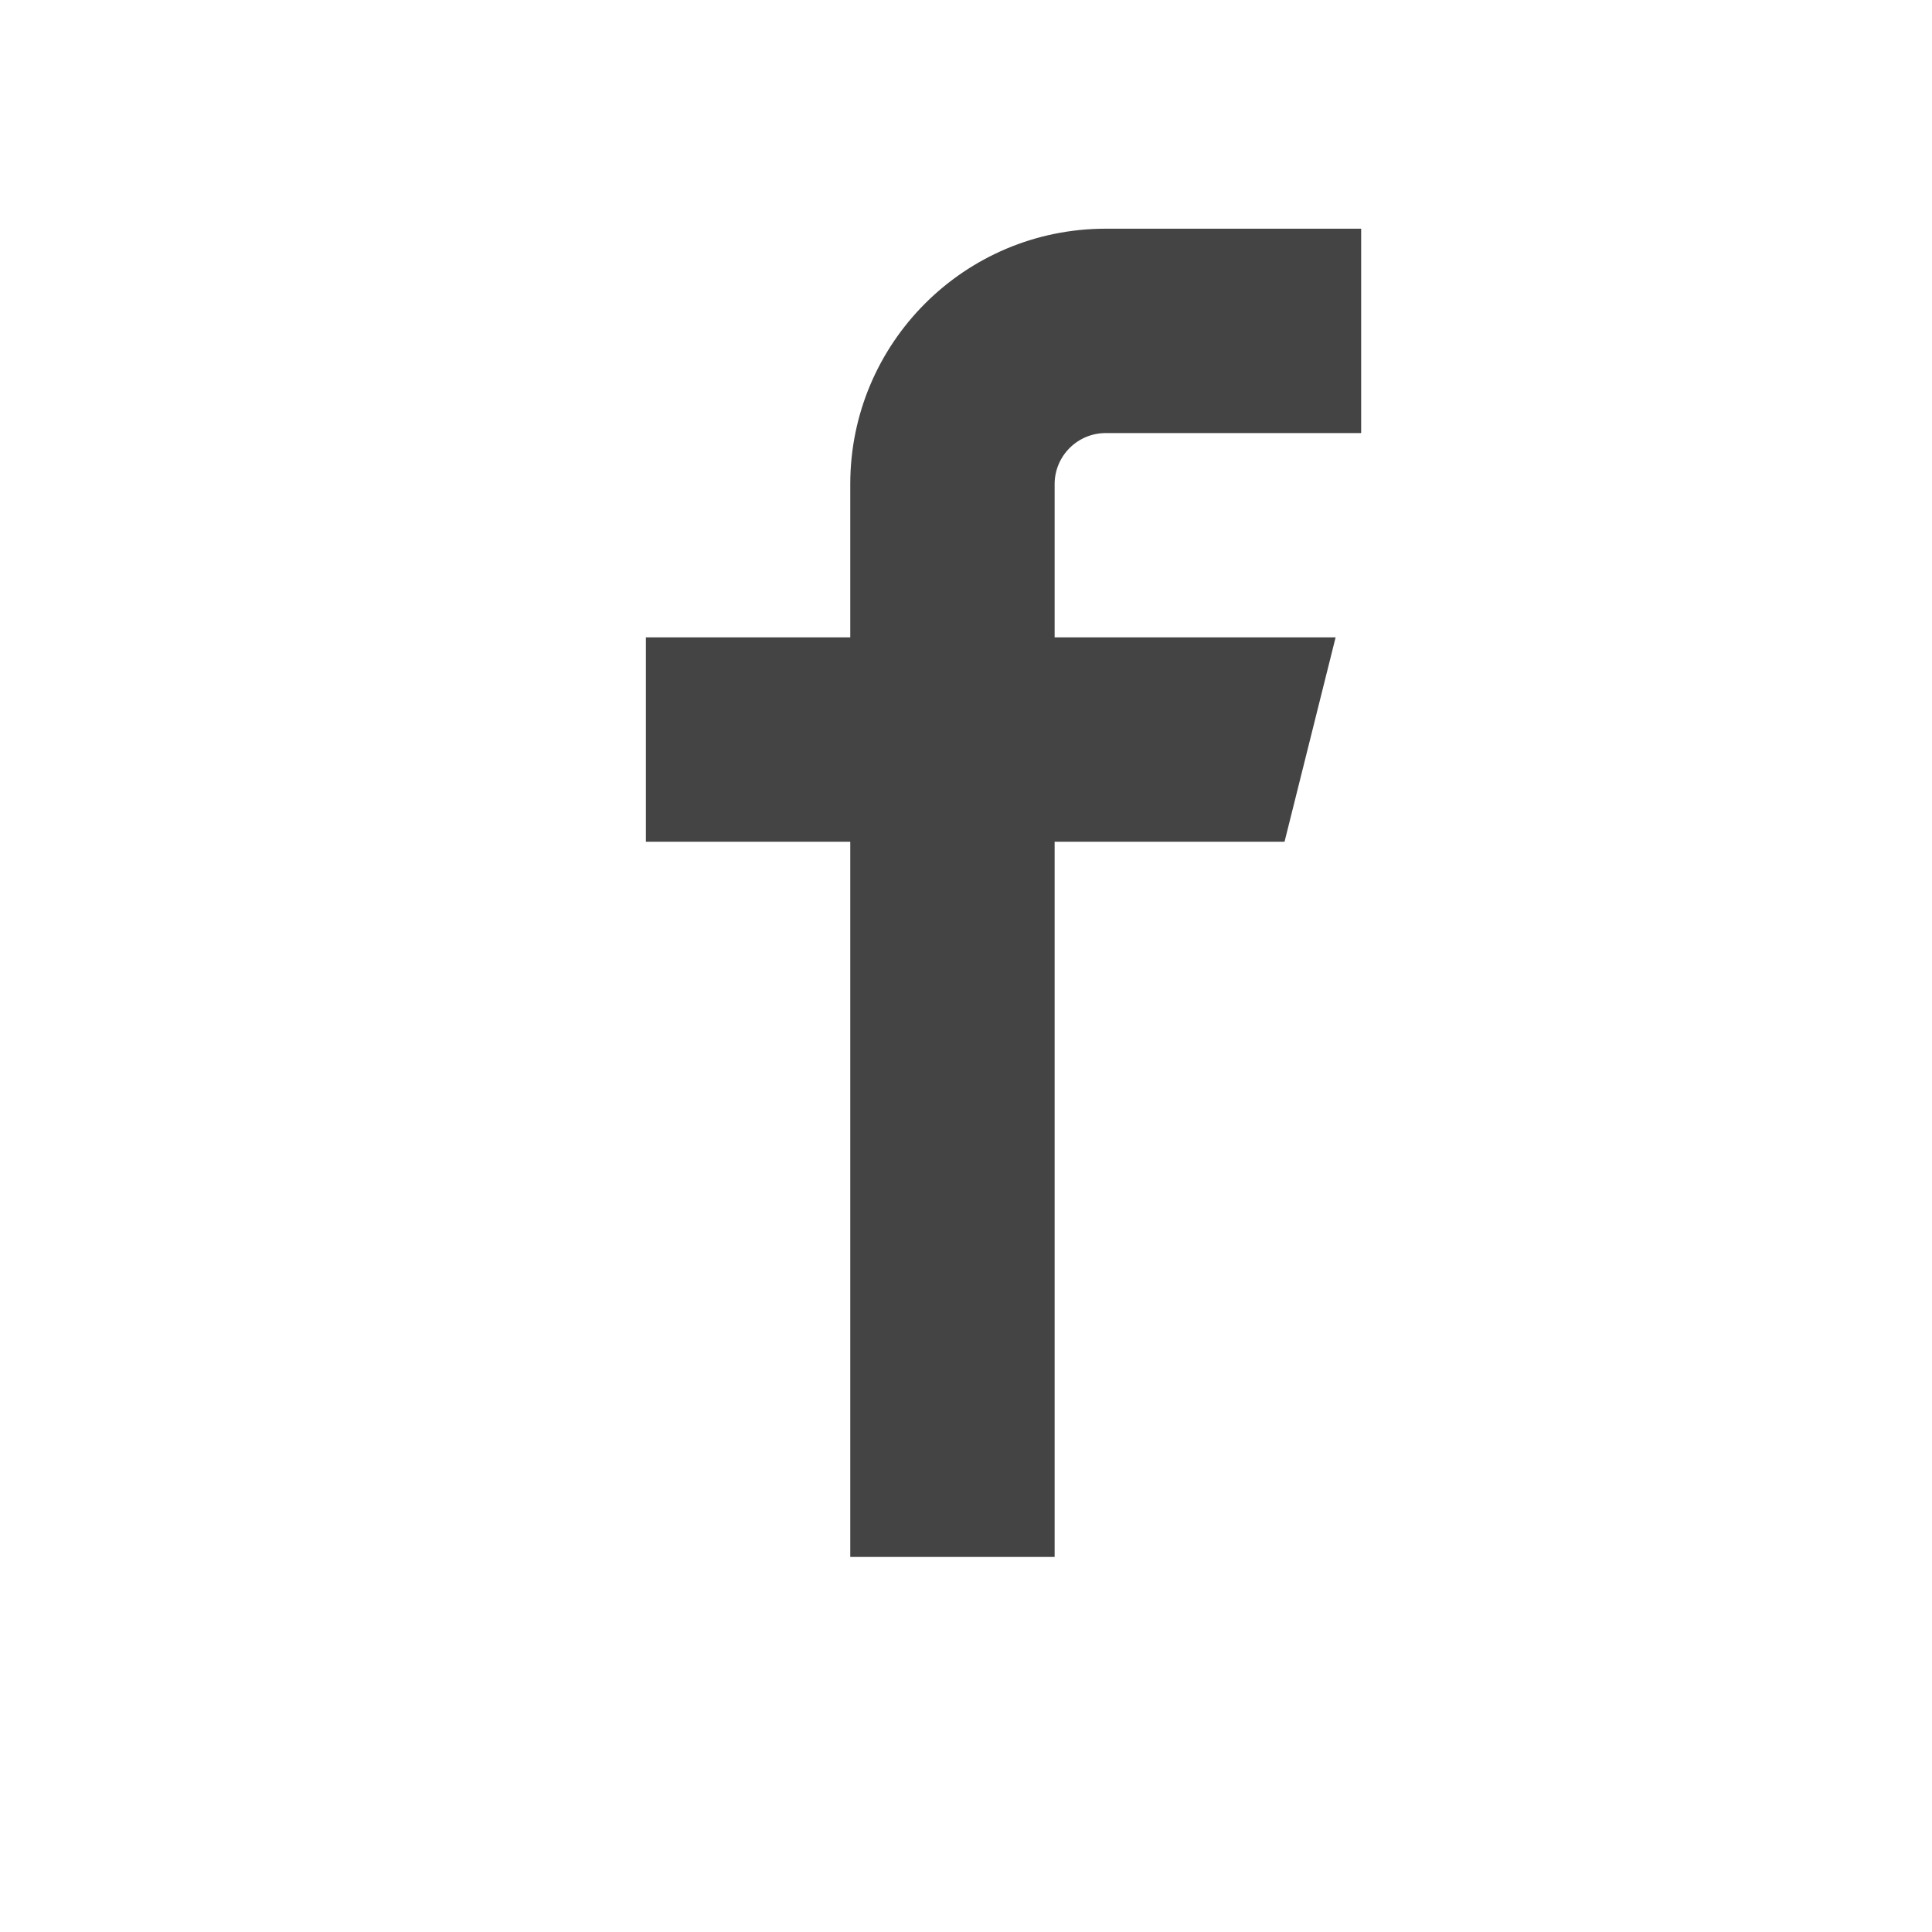<?xml version="1.0" encoding="utf-8"?>
<!-- Generated by IcoMoon.io -->
<!DOCTYPE svg PUBLIC "-//W3C//DTD SVG 1.1//EN" "http://www.w3.org/Graphics/SVG/1.1/DTD/svg11.dtd">
<svg version="1.1" xmlns="http://www.w3.org/2000/svg" xmlns:xlink="http://www.w3.org/1999/xlink" width="32" height="32" viewBox="0 0 32 32">
<path fill="#444" d="M18.314 3.788c-2.337 0-4.231 1.894-4.231 4.231v2.538h-3.385v3.385h3.385v11.846h3.385v-11.846h3.808l0.846-3.385h-4.654v-2.538c0-0.467 0.379-0.846 0.846-0.846h4.231v-3.385h-4.231z"></path>
</svg>

